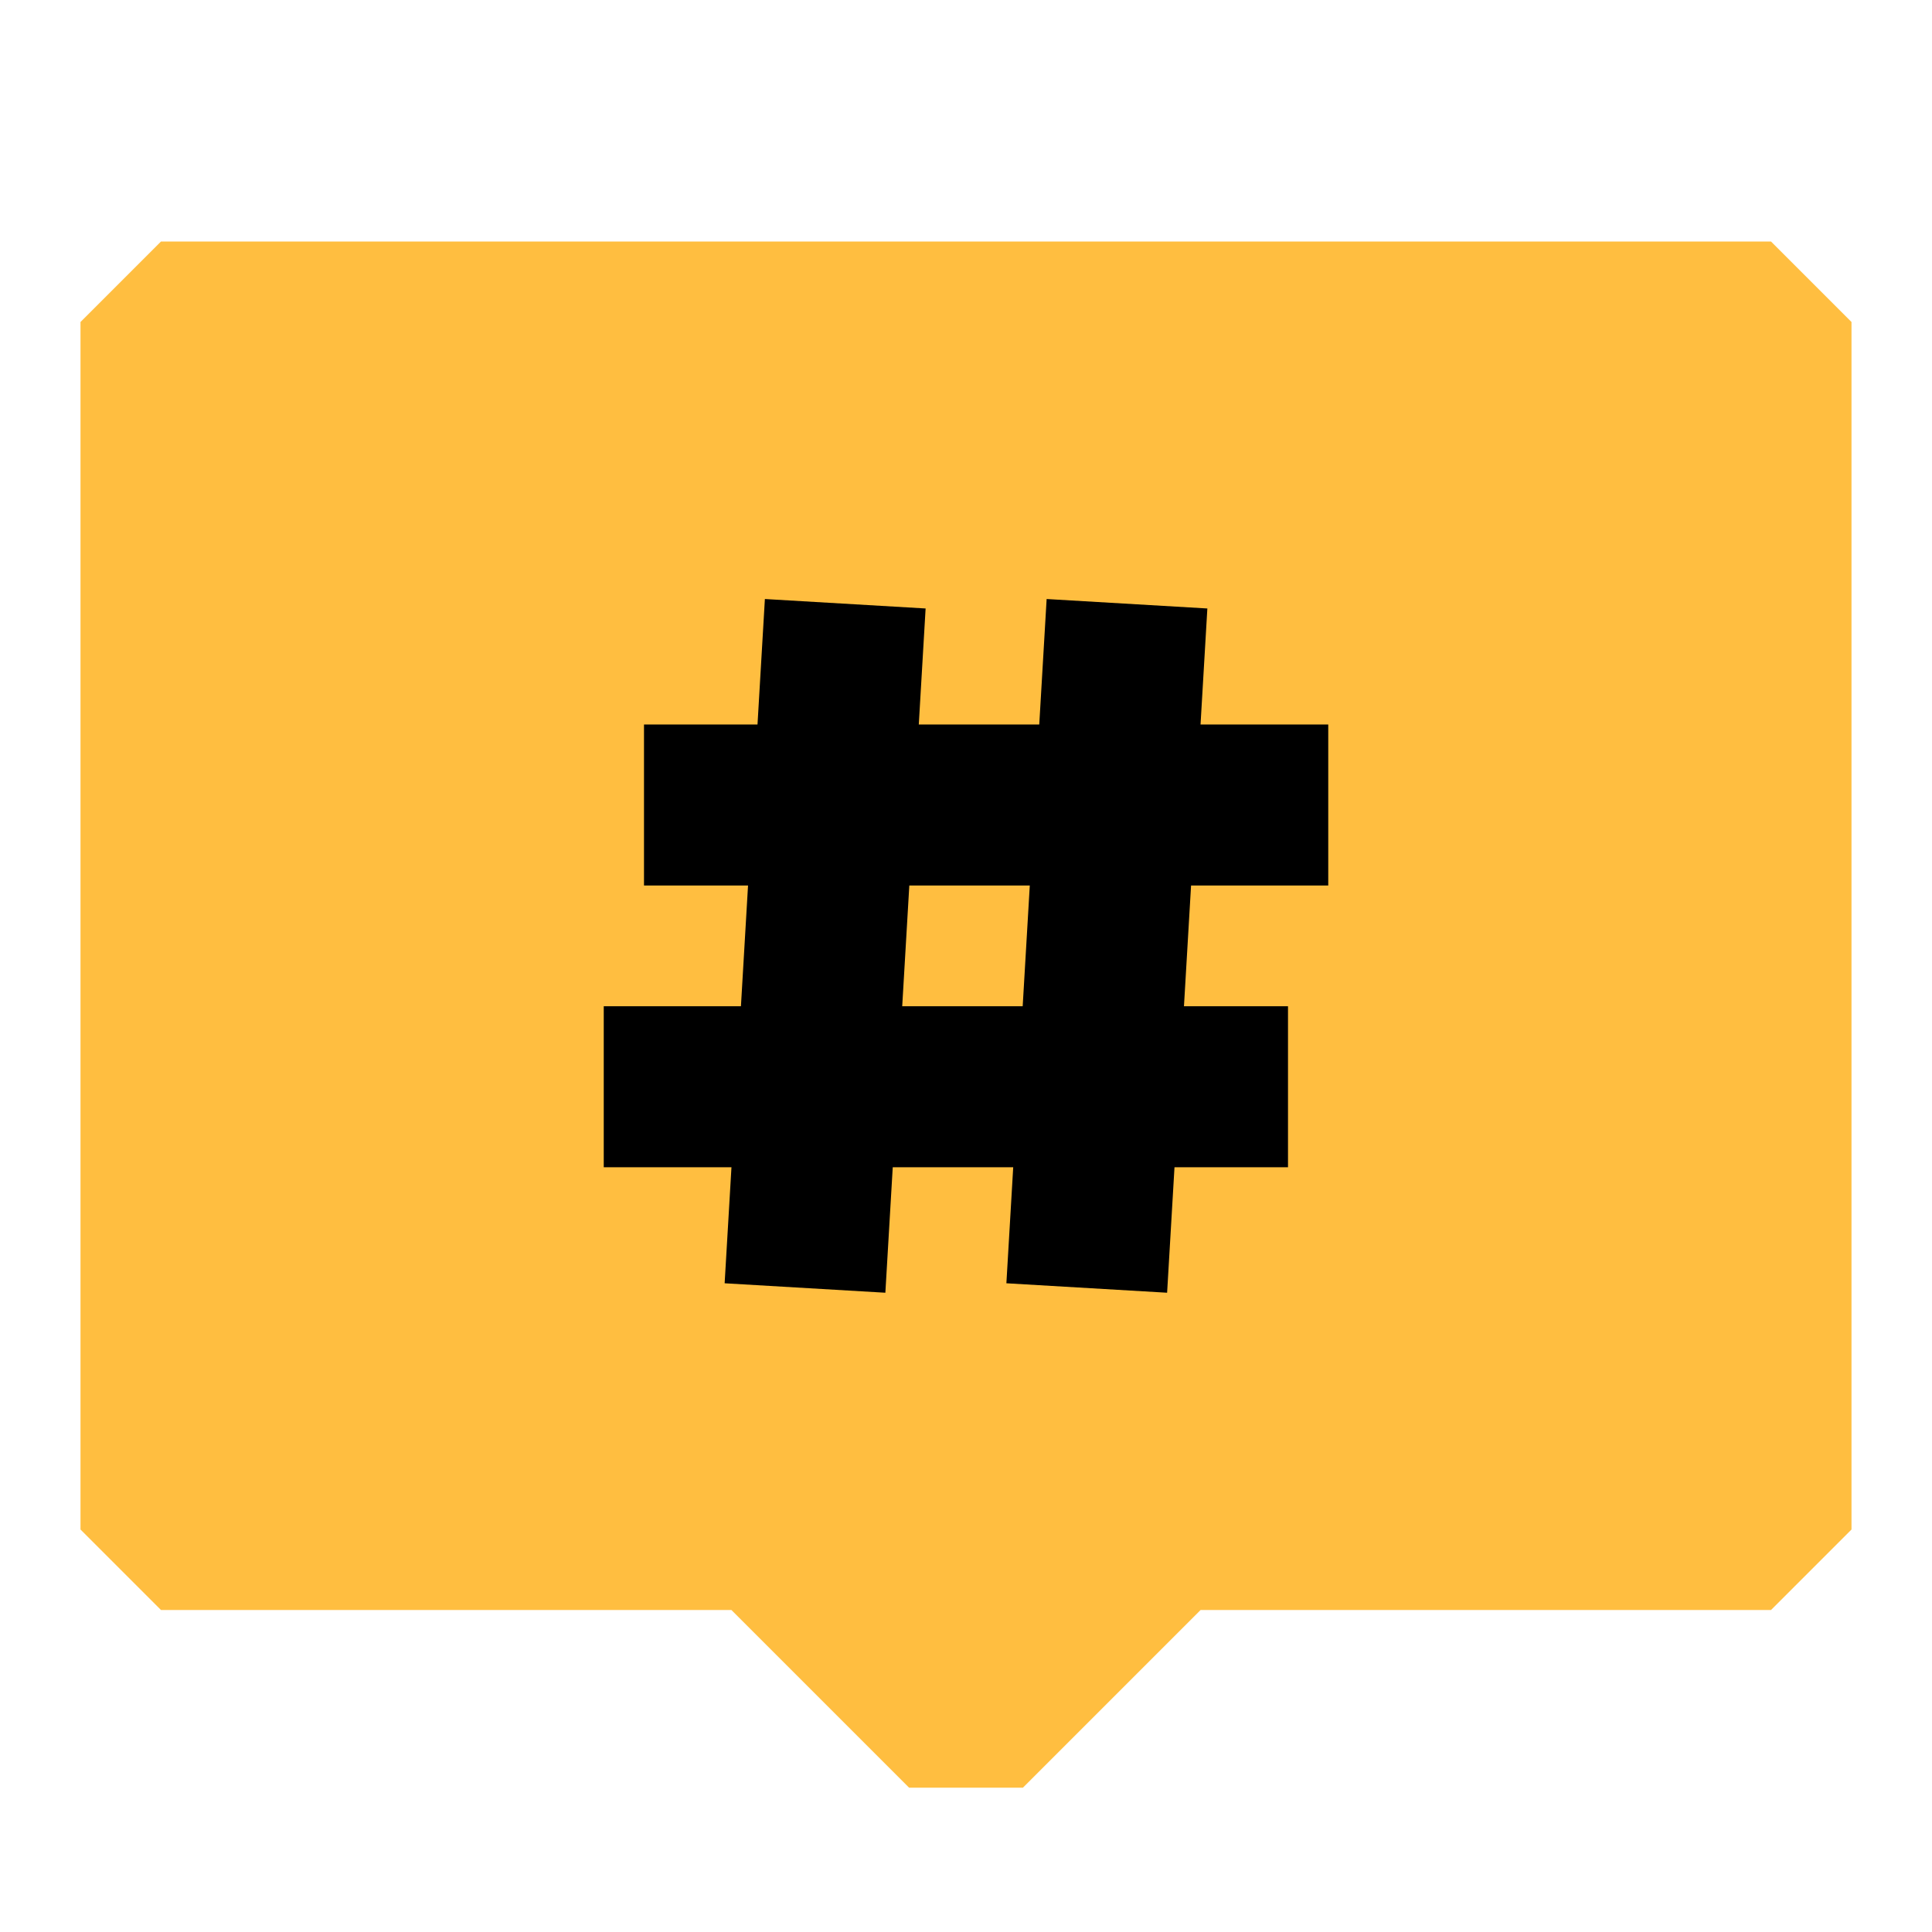 <?xml version="1.0" encoding="UTF-8"?><svg width="24" height="24" viewBox="0 0 48 48" fill="none" xmlns="http://www.w3.org/2000/svg"><path d="M44 8H4V38H19L24 43L29 38H44V8Z" fill="#ffbe40" stroke="#ffbe40" stroke-width="4" stroke-linecap="butt" stroke-linejoin="bevel"/><path d="M21 15L20 32" stroke="#000" stroke-width="4" stroke-linecap="butt"/><path d="M28 15L27 32" stroke="#000" stroke-width="4" stroke-linecap="butt"/><path d="M33 20L16 20" stroke="#000" stroke-width="4" stroke-linecap="butt"/><path d="M32 27L15 27" stroke="#000" stroke-width="4" stroke-linecap="butt"/></svg>